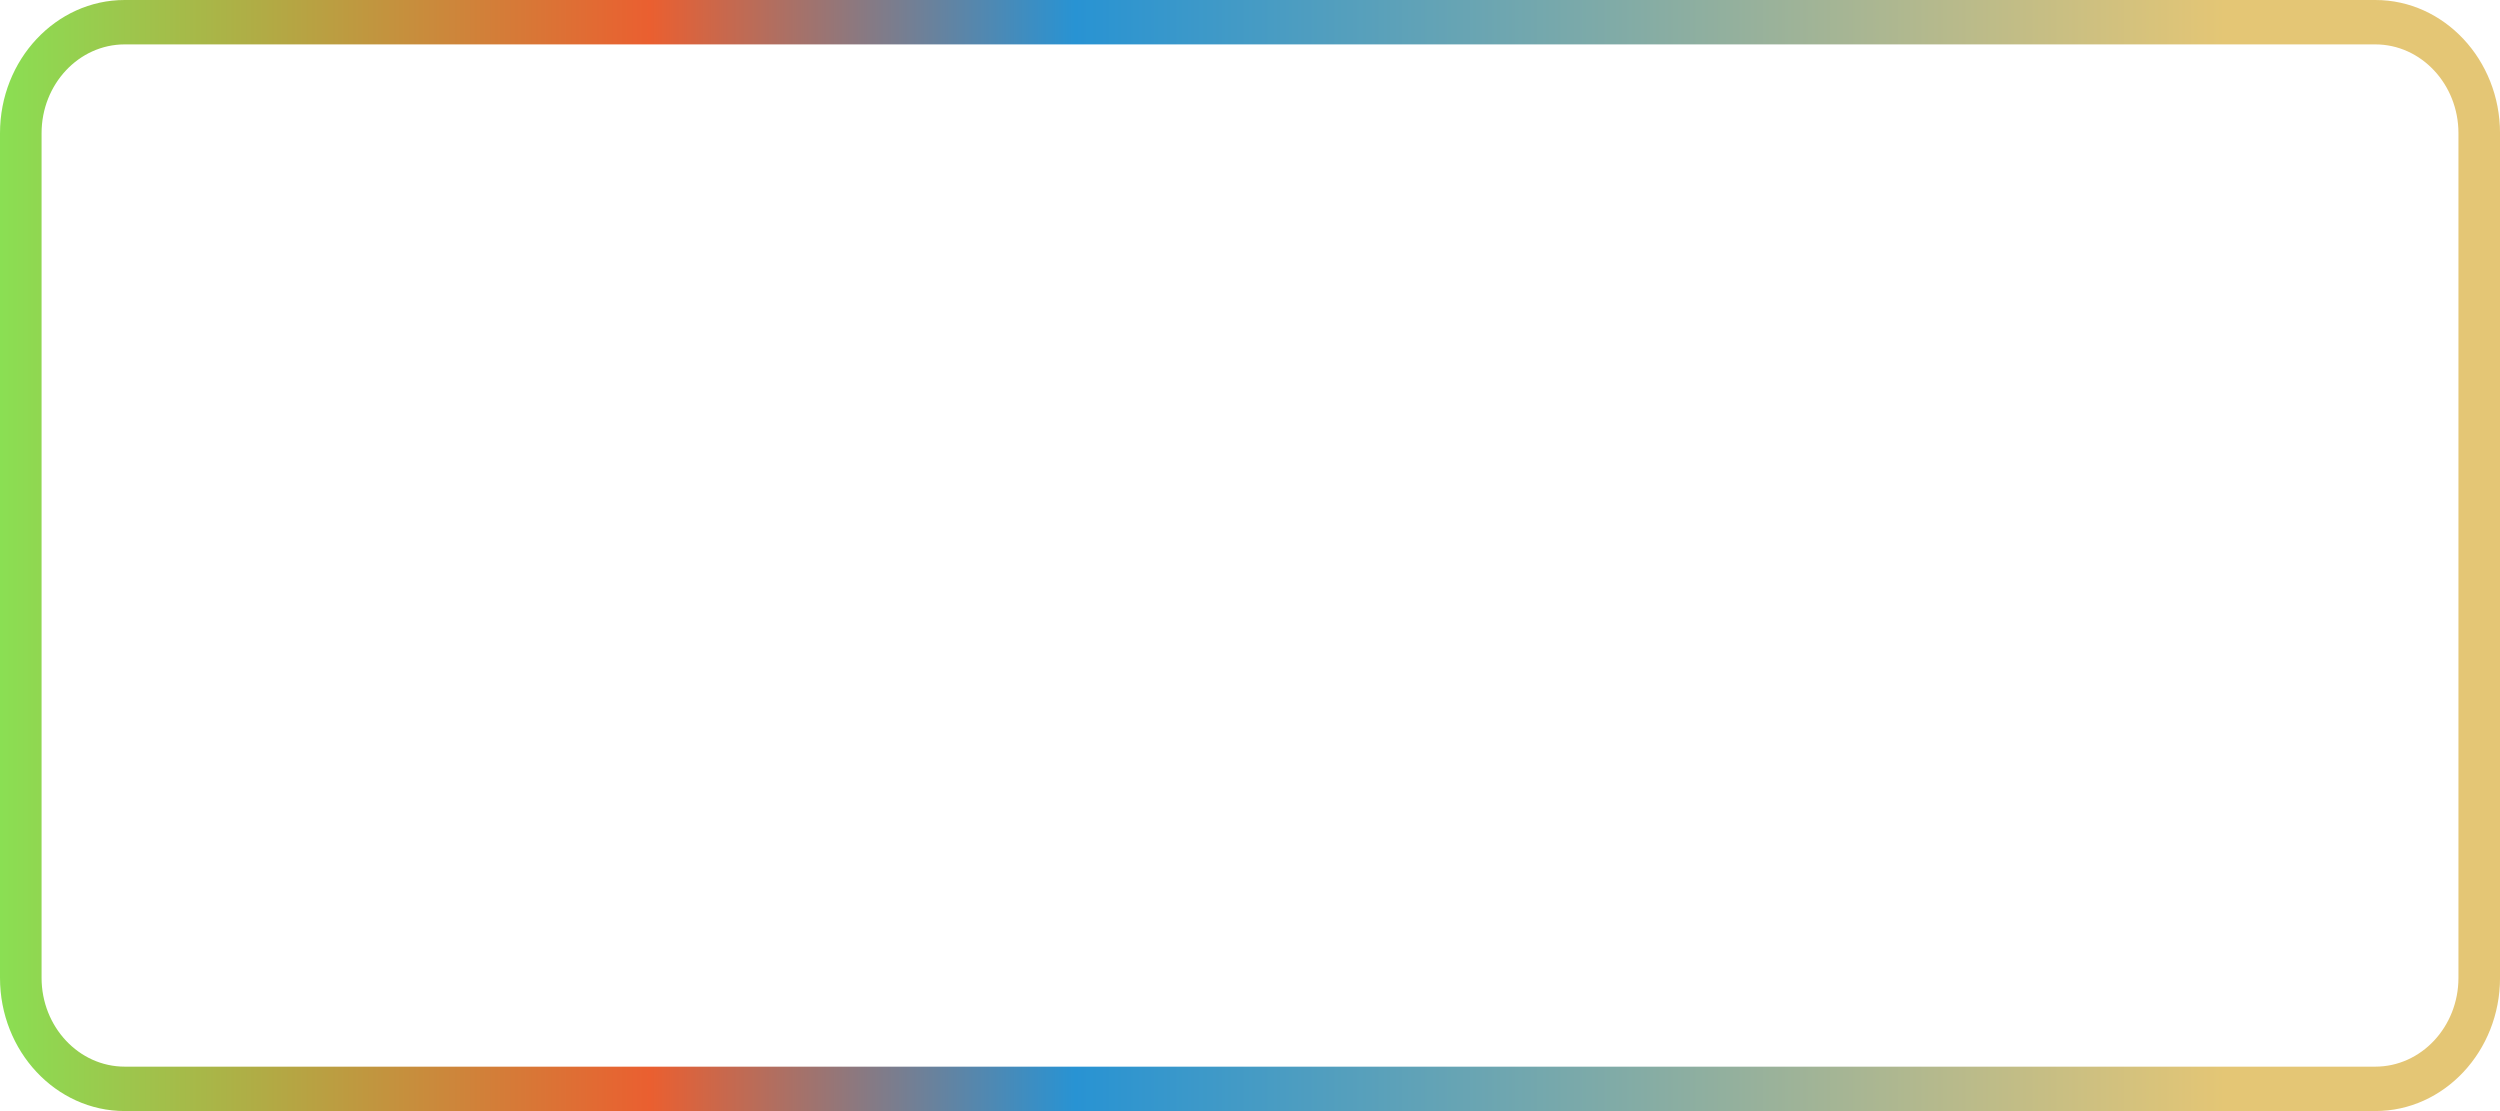 <svg id="_Слой_2" xmlns="http://www.w3.org/2000/svg" width="1080" height="479.97" xmlns:xlink="http://www.w3.org/1999/xlink" viewBox="0 0 1080 479.97"><defs><linearGradient id="_Безымянный_градиент_363" x1="0" y1="239.98" x2="1080" y2="239.98" gradientUnits="userSpaceOnUse"><stop offset="0" stop-color="#8adf53"/><stop offset=".26" stop-color="#ea5f30"/><stop offset=".43" stop-color="#2893d3"/><stop offset=".89" stop-color="#e4c675"/></linearGradient></defs><g id="Contour26_000000"><g id="Contour26_000000-2"><path d="M53.86.0h972.29c29.7.0 53.86 25.81 53.86 57.54V422.43c0 31.73-24.16 57.54-53.85 57.54H53.86C24.16 479.97.0 454.16.0 422.43V57.54C0 25.81 24.16.0 53.86.0zm972.29 460.79c19.8.0 35.9-17.2 35.9-38.36V57.54c0-21.15-16.11-38.36-35.9-38.36H53.86c-19.8.0-35.9 17.2-35.9 38.36V422.43c0 21.15 16.11 38.36 35.9 38.36h972.29z" fill="url(#_Безымянный_градиент_363)"/></g></g></svg>